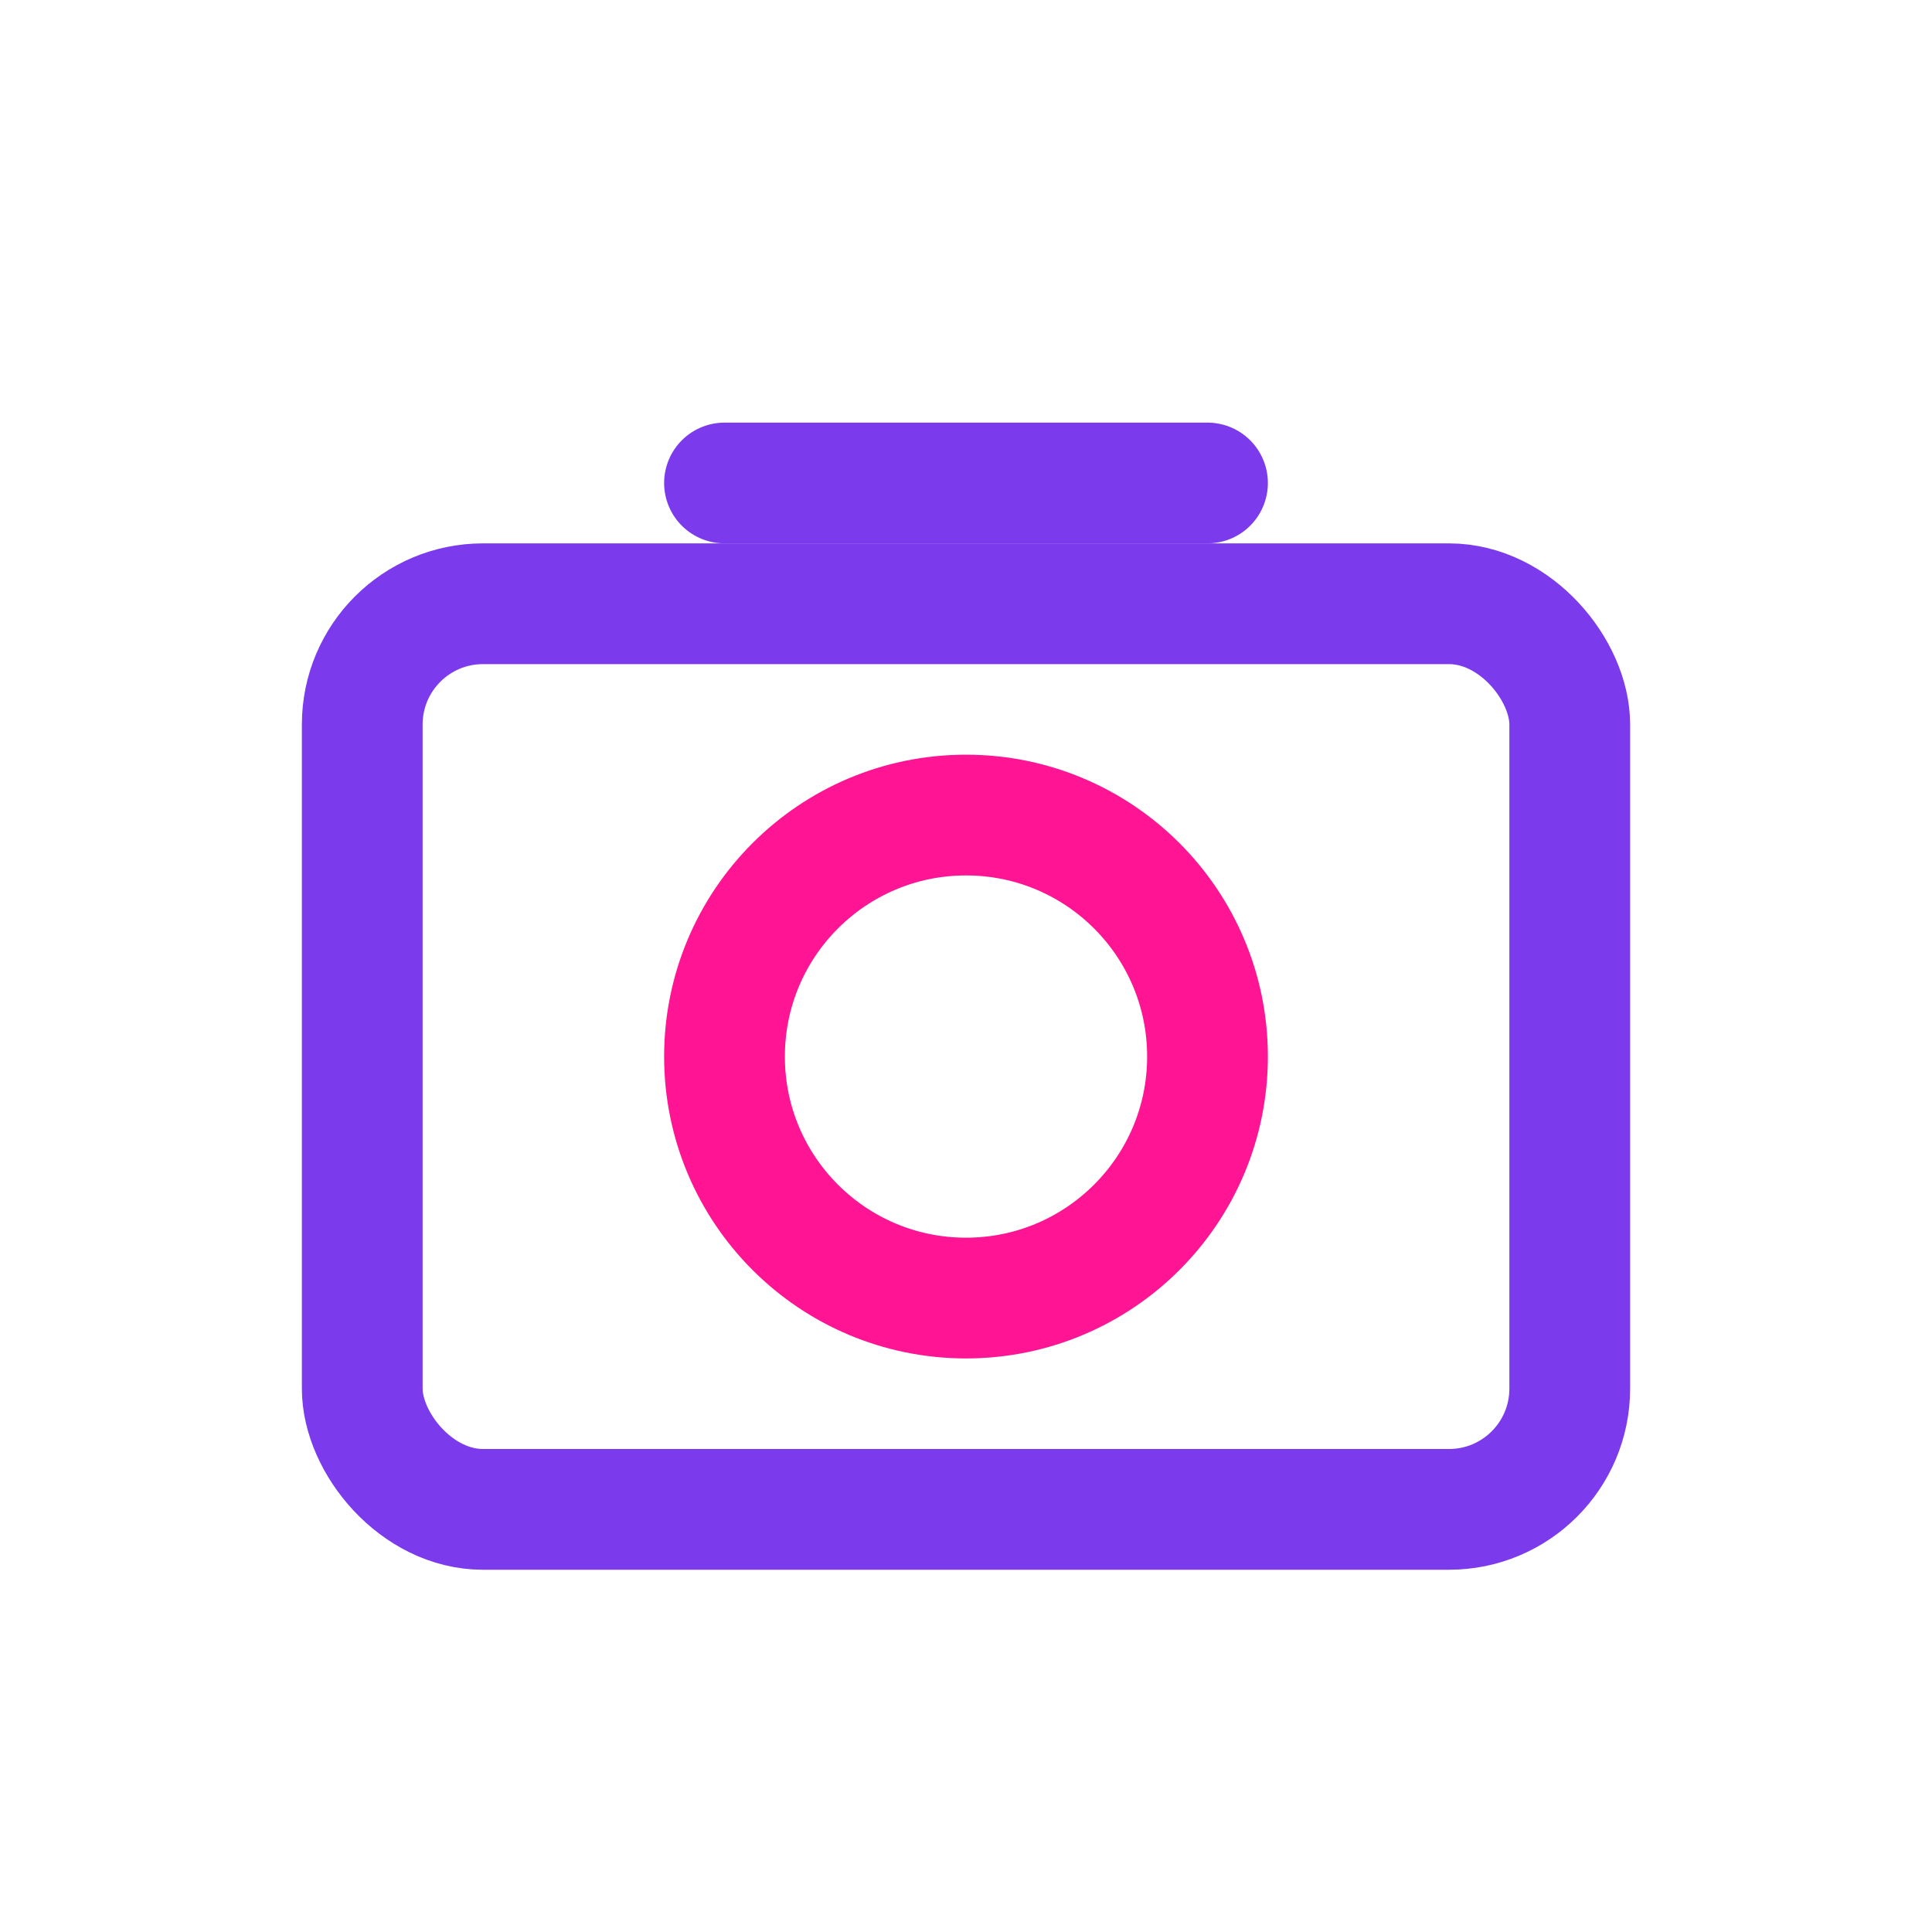 <?xml version="1.0" encoding="UTF-8"?>
<svg width="64" height="64" viewBox="0 0 64 64" fill="none" xmlns="http://www.w3.org/2000/svg">
  <rect x="12" y="20" width="40" height="30" rx="4" stroke="#7C3AED" stroke-width="4"/>
  <circle cx="32" cy="35" r="8" stroke="#FF1493" stroke-width="4"/>
  <path d="M24 16L40 16" stroke="#7C3AED" stroke-width="4" stroke-linecap="round"/>
</svg> 